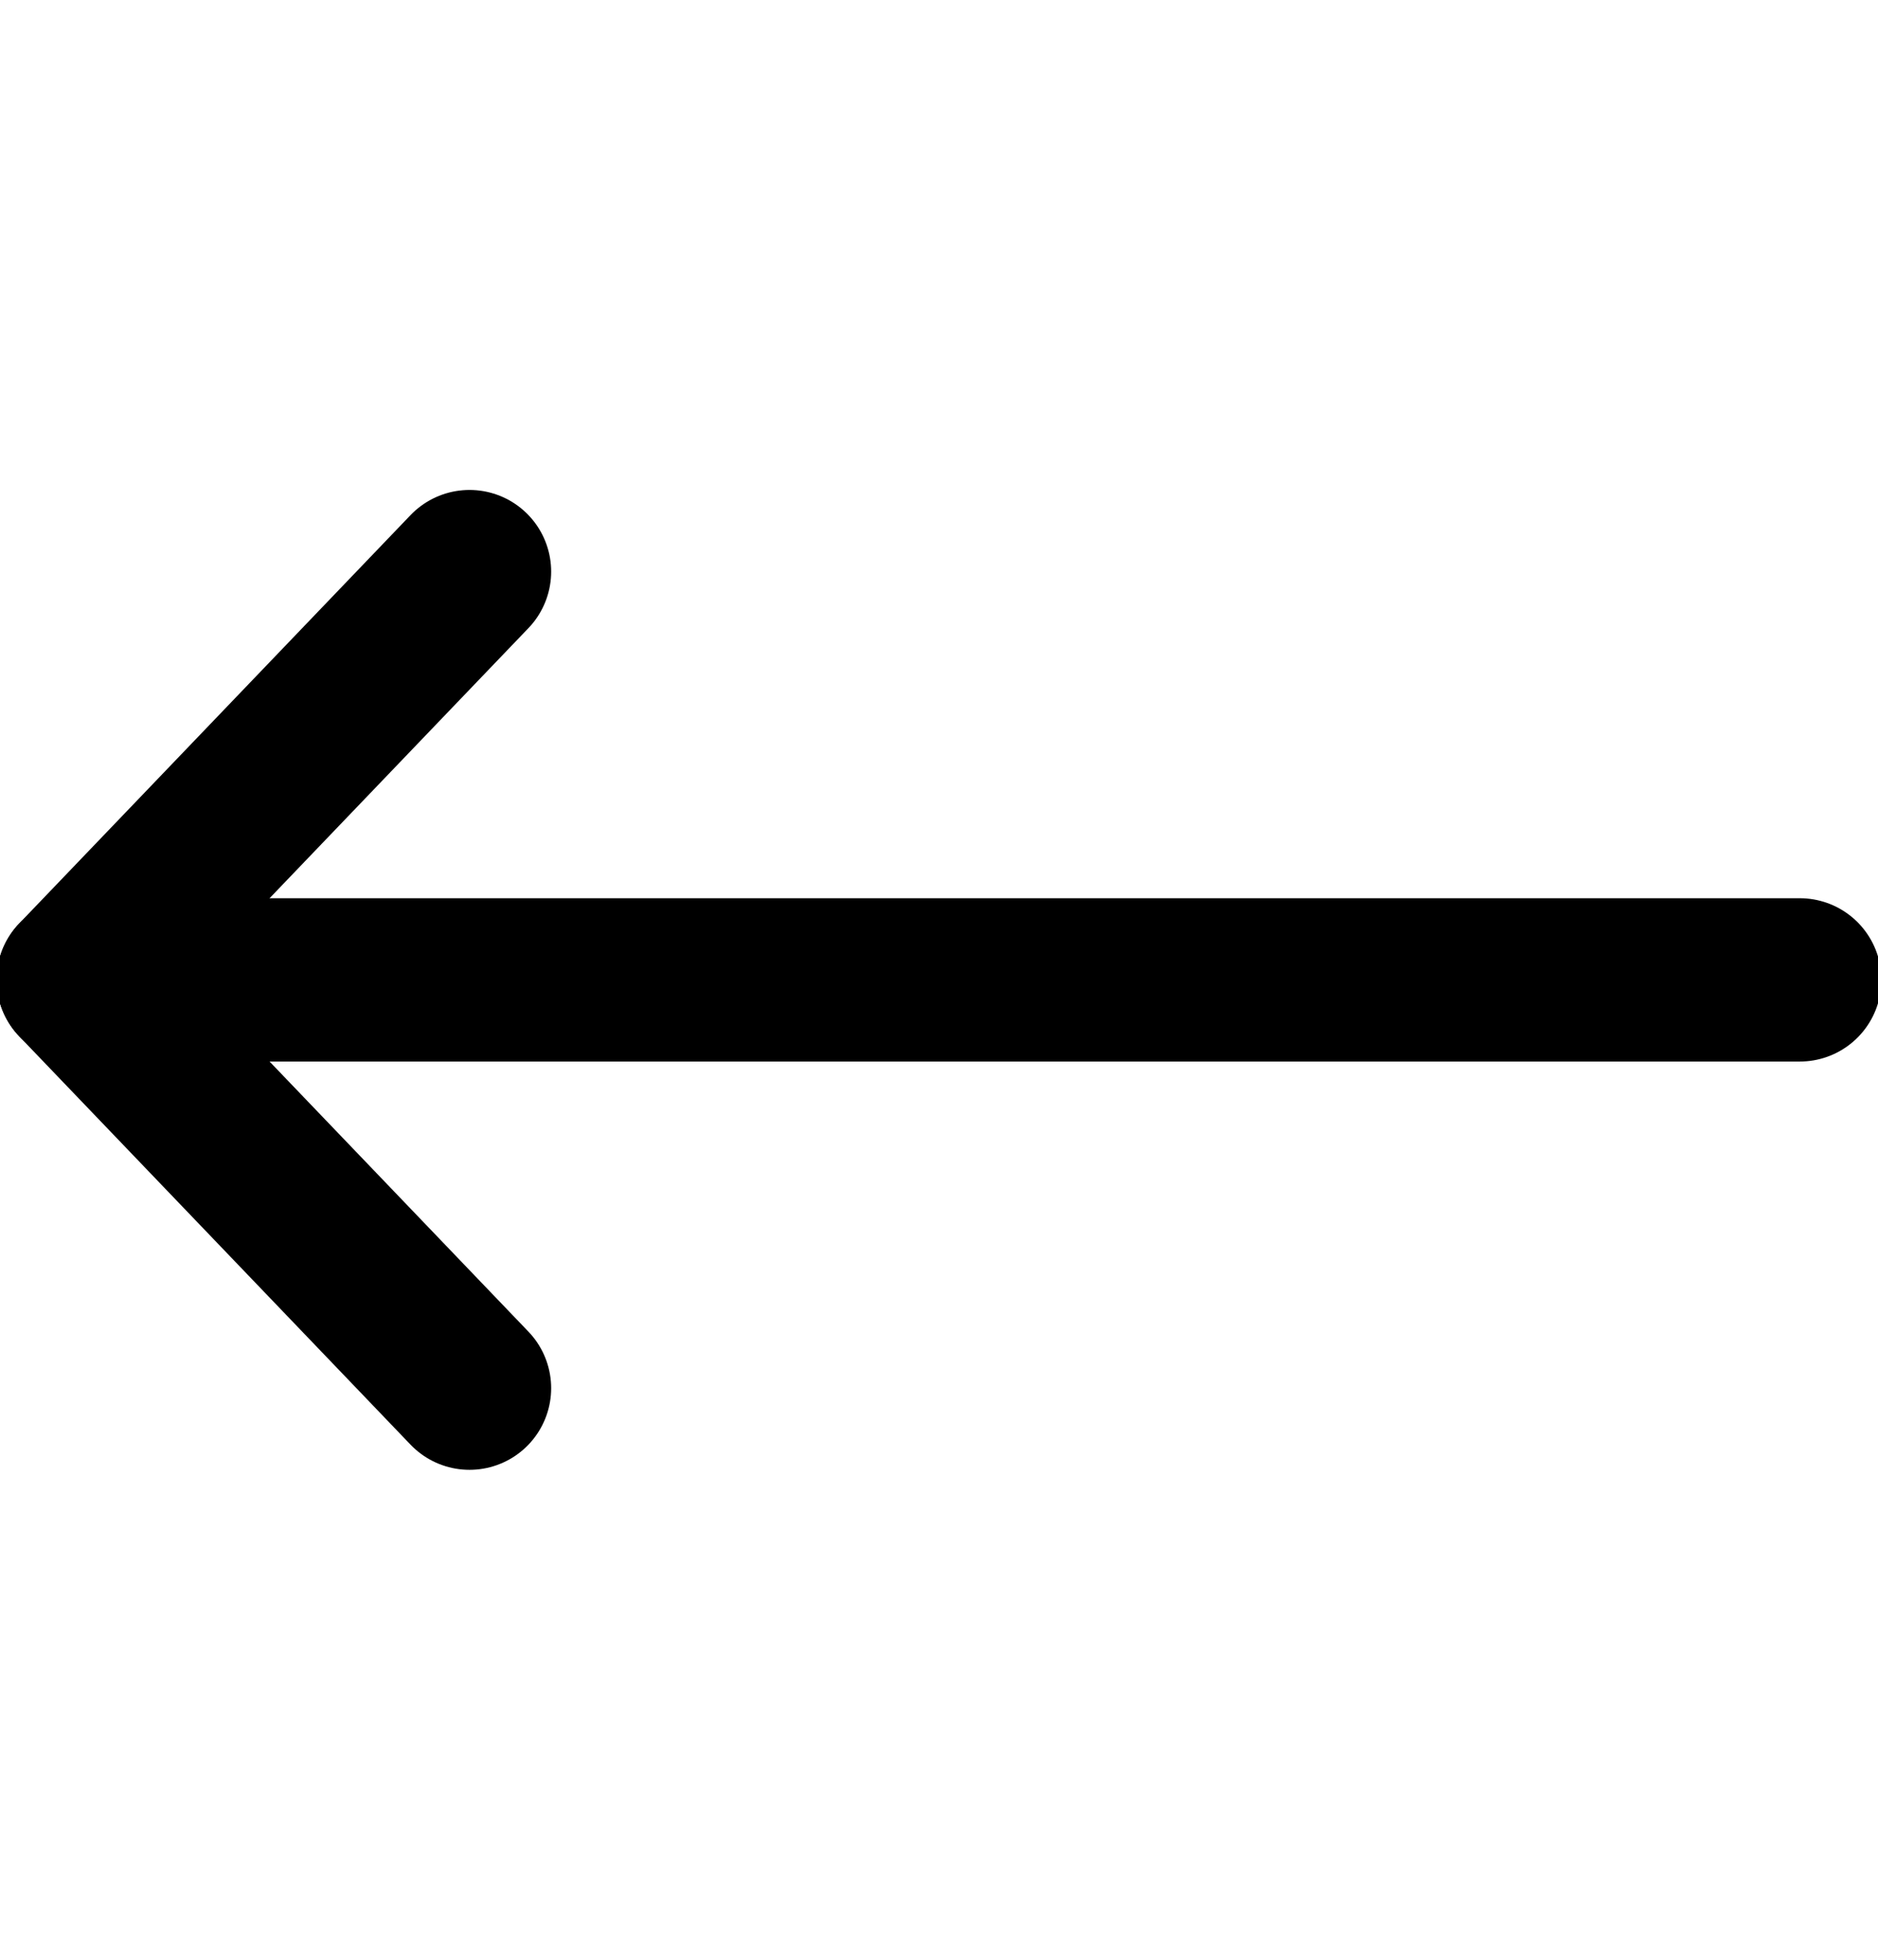 <svg width="23" height="24" viewBox="0 0 23 24" fill="none" xmlns="http://www.w3.org/2000/svg">
<g clip-path="url(#clip0_49_576)">
<path d="M22.042 12H0.958" stroke="black" stroke-width="2" stroke-linecap="round" stroke-linejoin="round"/>
<path d="M5.75 17L0.958 12L5.75 7" stroke="black" stroke-width="2" stroke-linecap="round" stroke-linejoin="round"/>
</g>
<defs>
<clipPath id="clip0_49_576">
<rect width="23" height="24" fill="white"/>
</clipPath>
</defs>
</svg>
